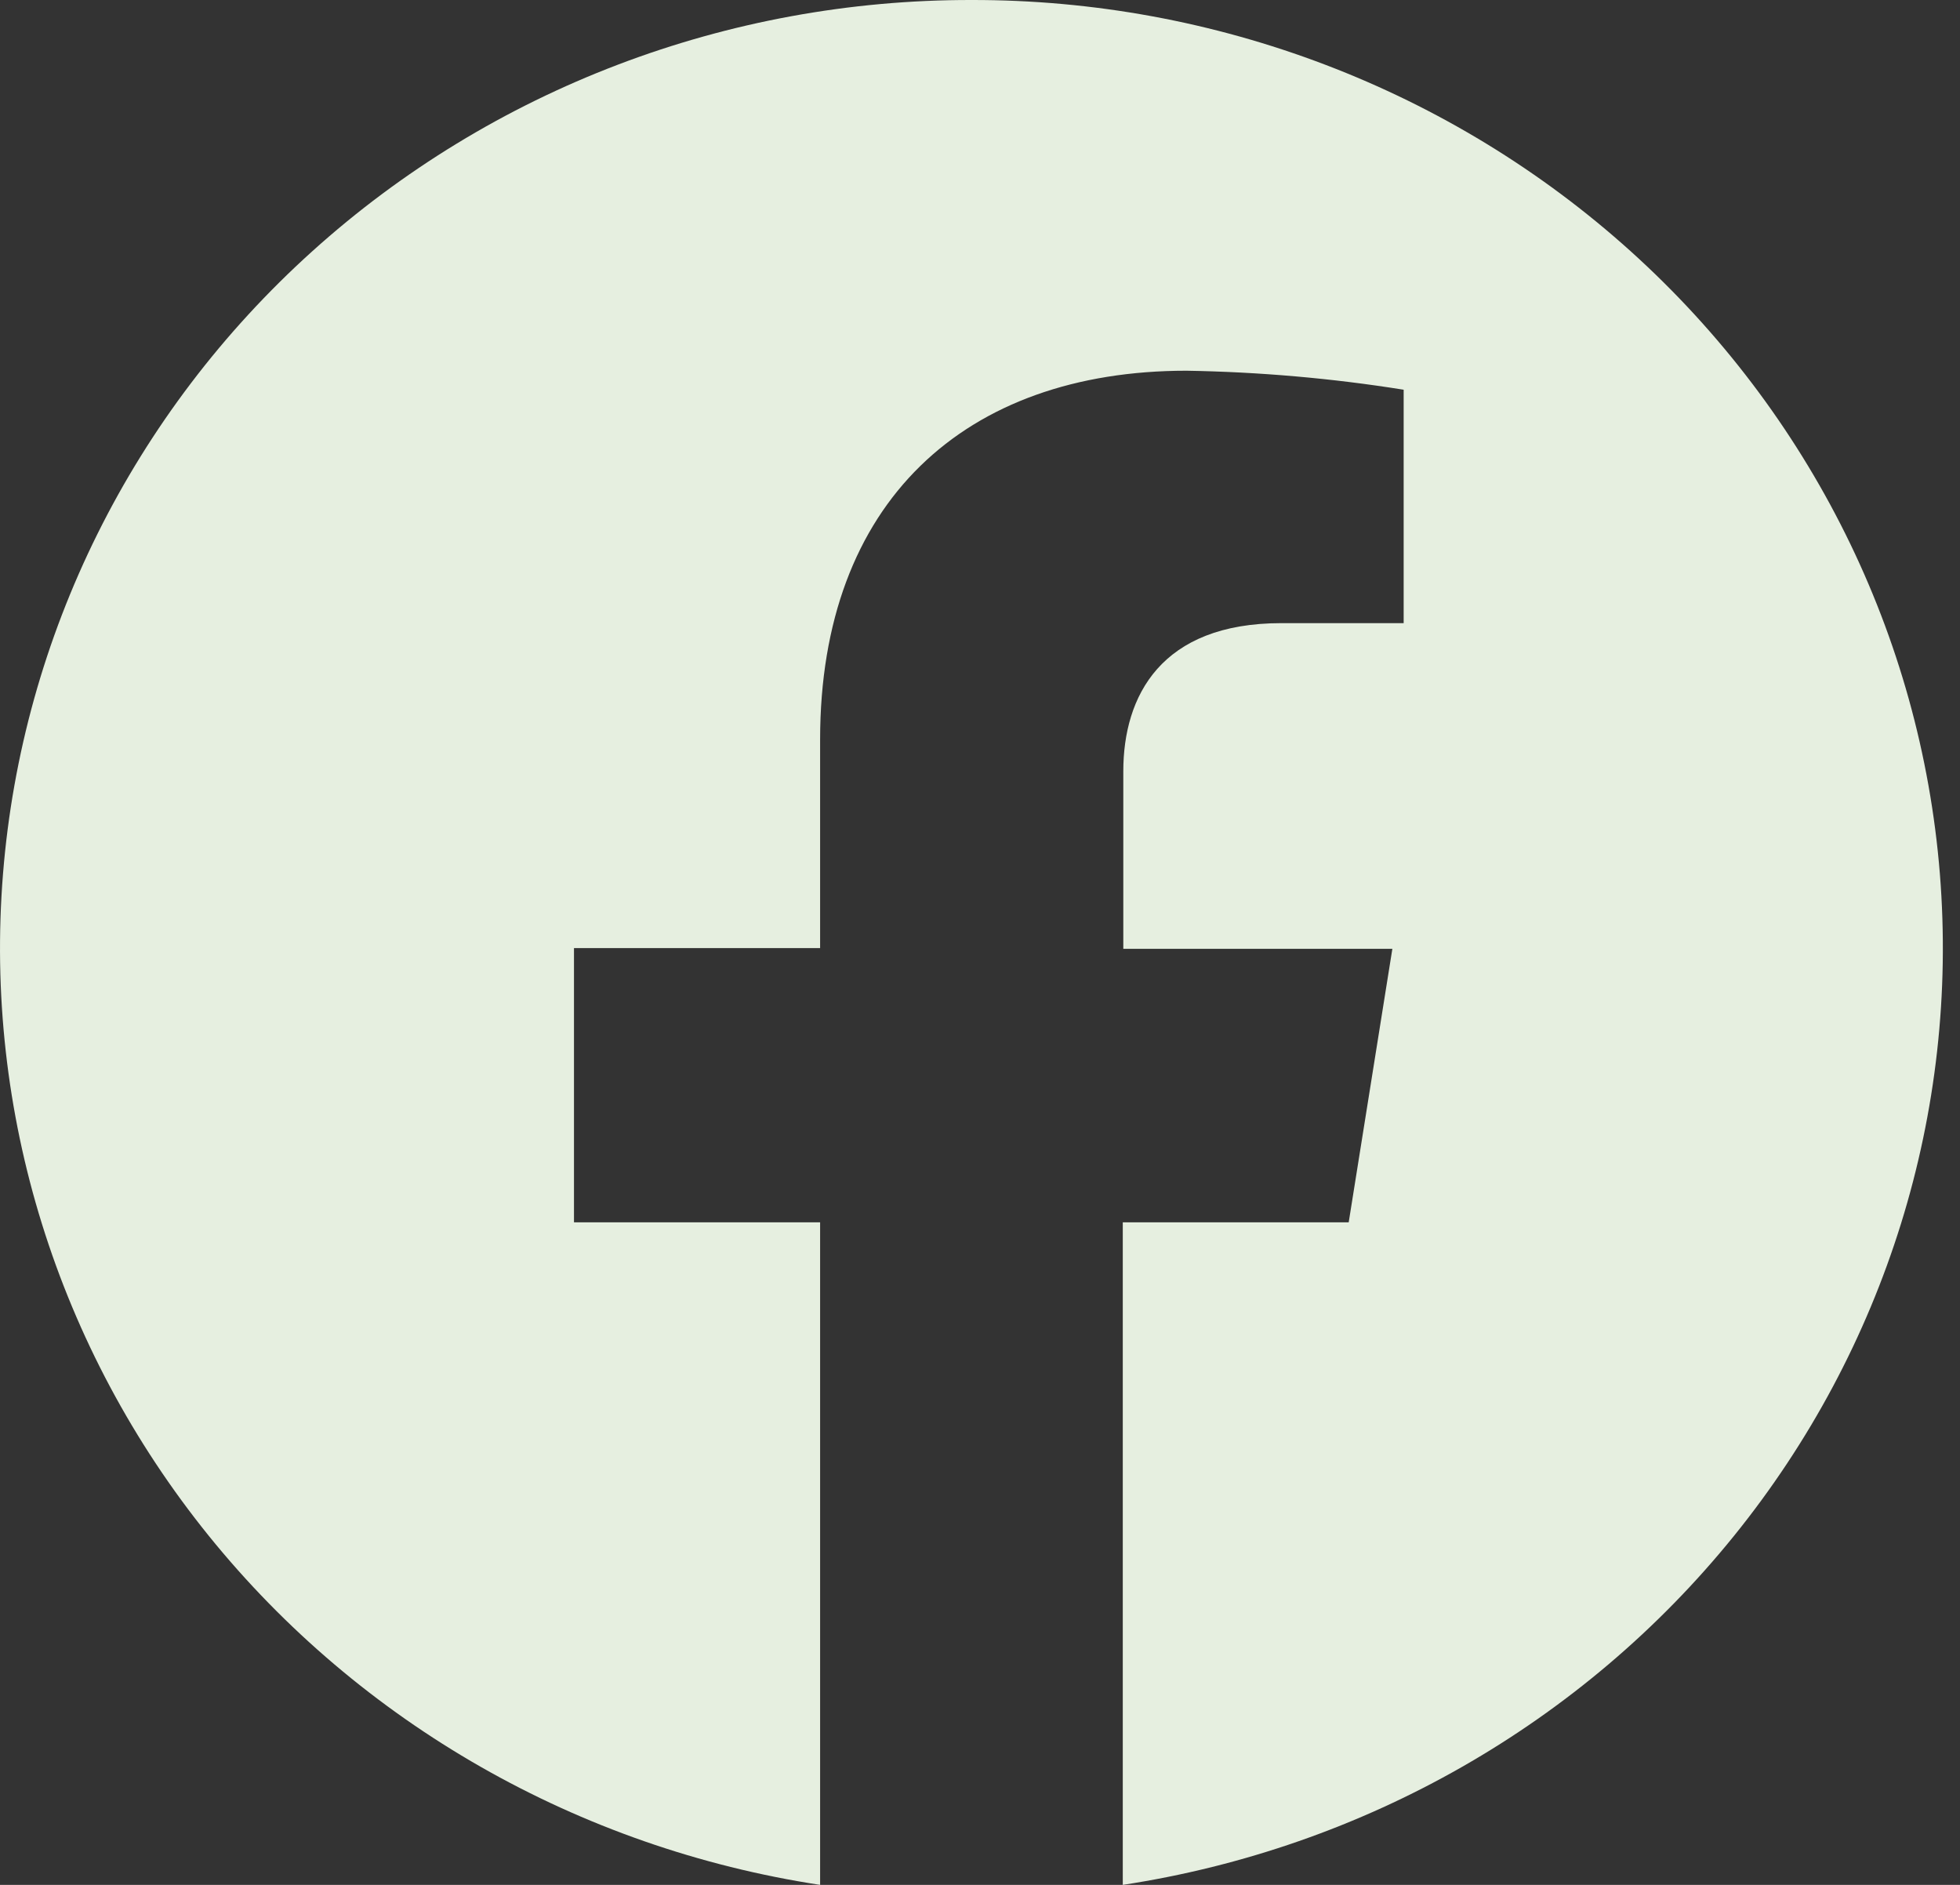 <svg width="26" height="25" viewBox="0 0 26 25" fill="none" xmlns="http://www.w3.org/2000/svg">
<rect x="0" y="0" width="26" height="25" fill="#333333" stroke="none"/>
<path d="M12.892 2.41434e-05C9.65 -0.006 6.525 1.184 4.142 3.333C1.759 5.481 0.294 8.43 0.04 11.589C-0.215 14.748 0.761 17.884 2.77 20.371C4.78 22.857 7.676 24.511 10.879 25V16.212H7.614V12.575H10.879V9.809C10.879 6.657 12.802 4.917 15.74 4.917C16.705 4.933 17.667 5.017 18.62 5.169V8.265H16.998C15.4 8.265 14.901 9.233 14.901 10.229V12.585H18.47L17.891 16.212H14.894V25C18.096 24.511 20.992 22.858 23.002 20.371C25.012 17.885 25.987 14.749 25.733 11.59C25.479 8.432 24.015 5.483 21.633 3.334C19.25 1.185 16.126 -0.006 12.884 2.41434e-05H12.892Z" fill="#E6EFE0"/>
</svg>
